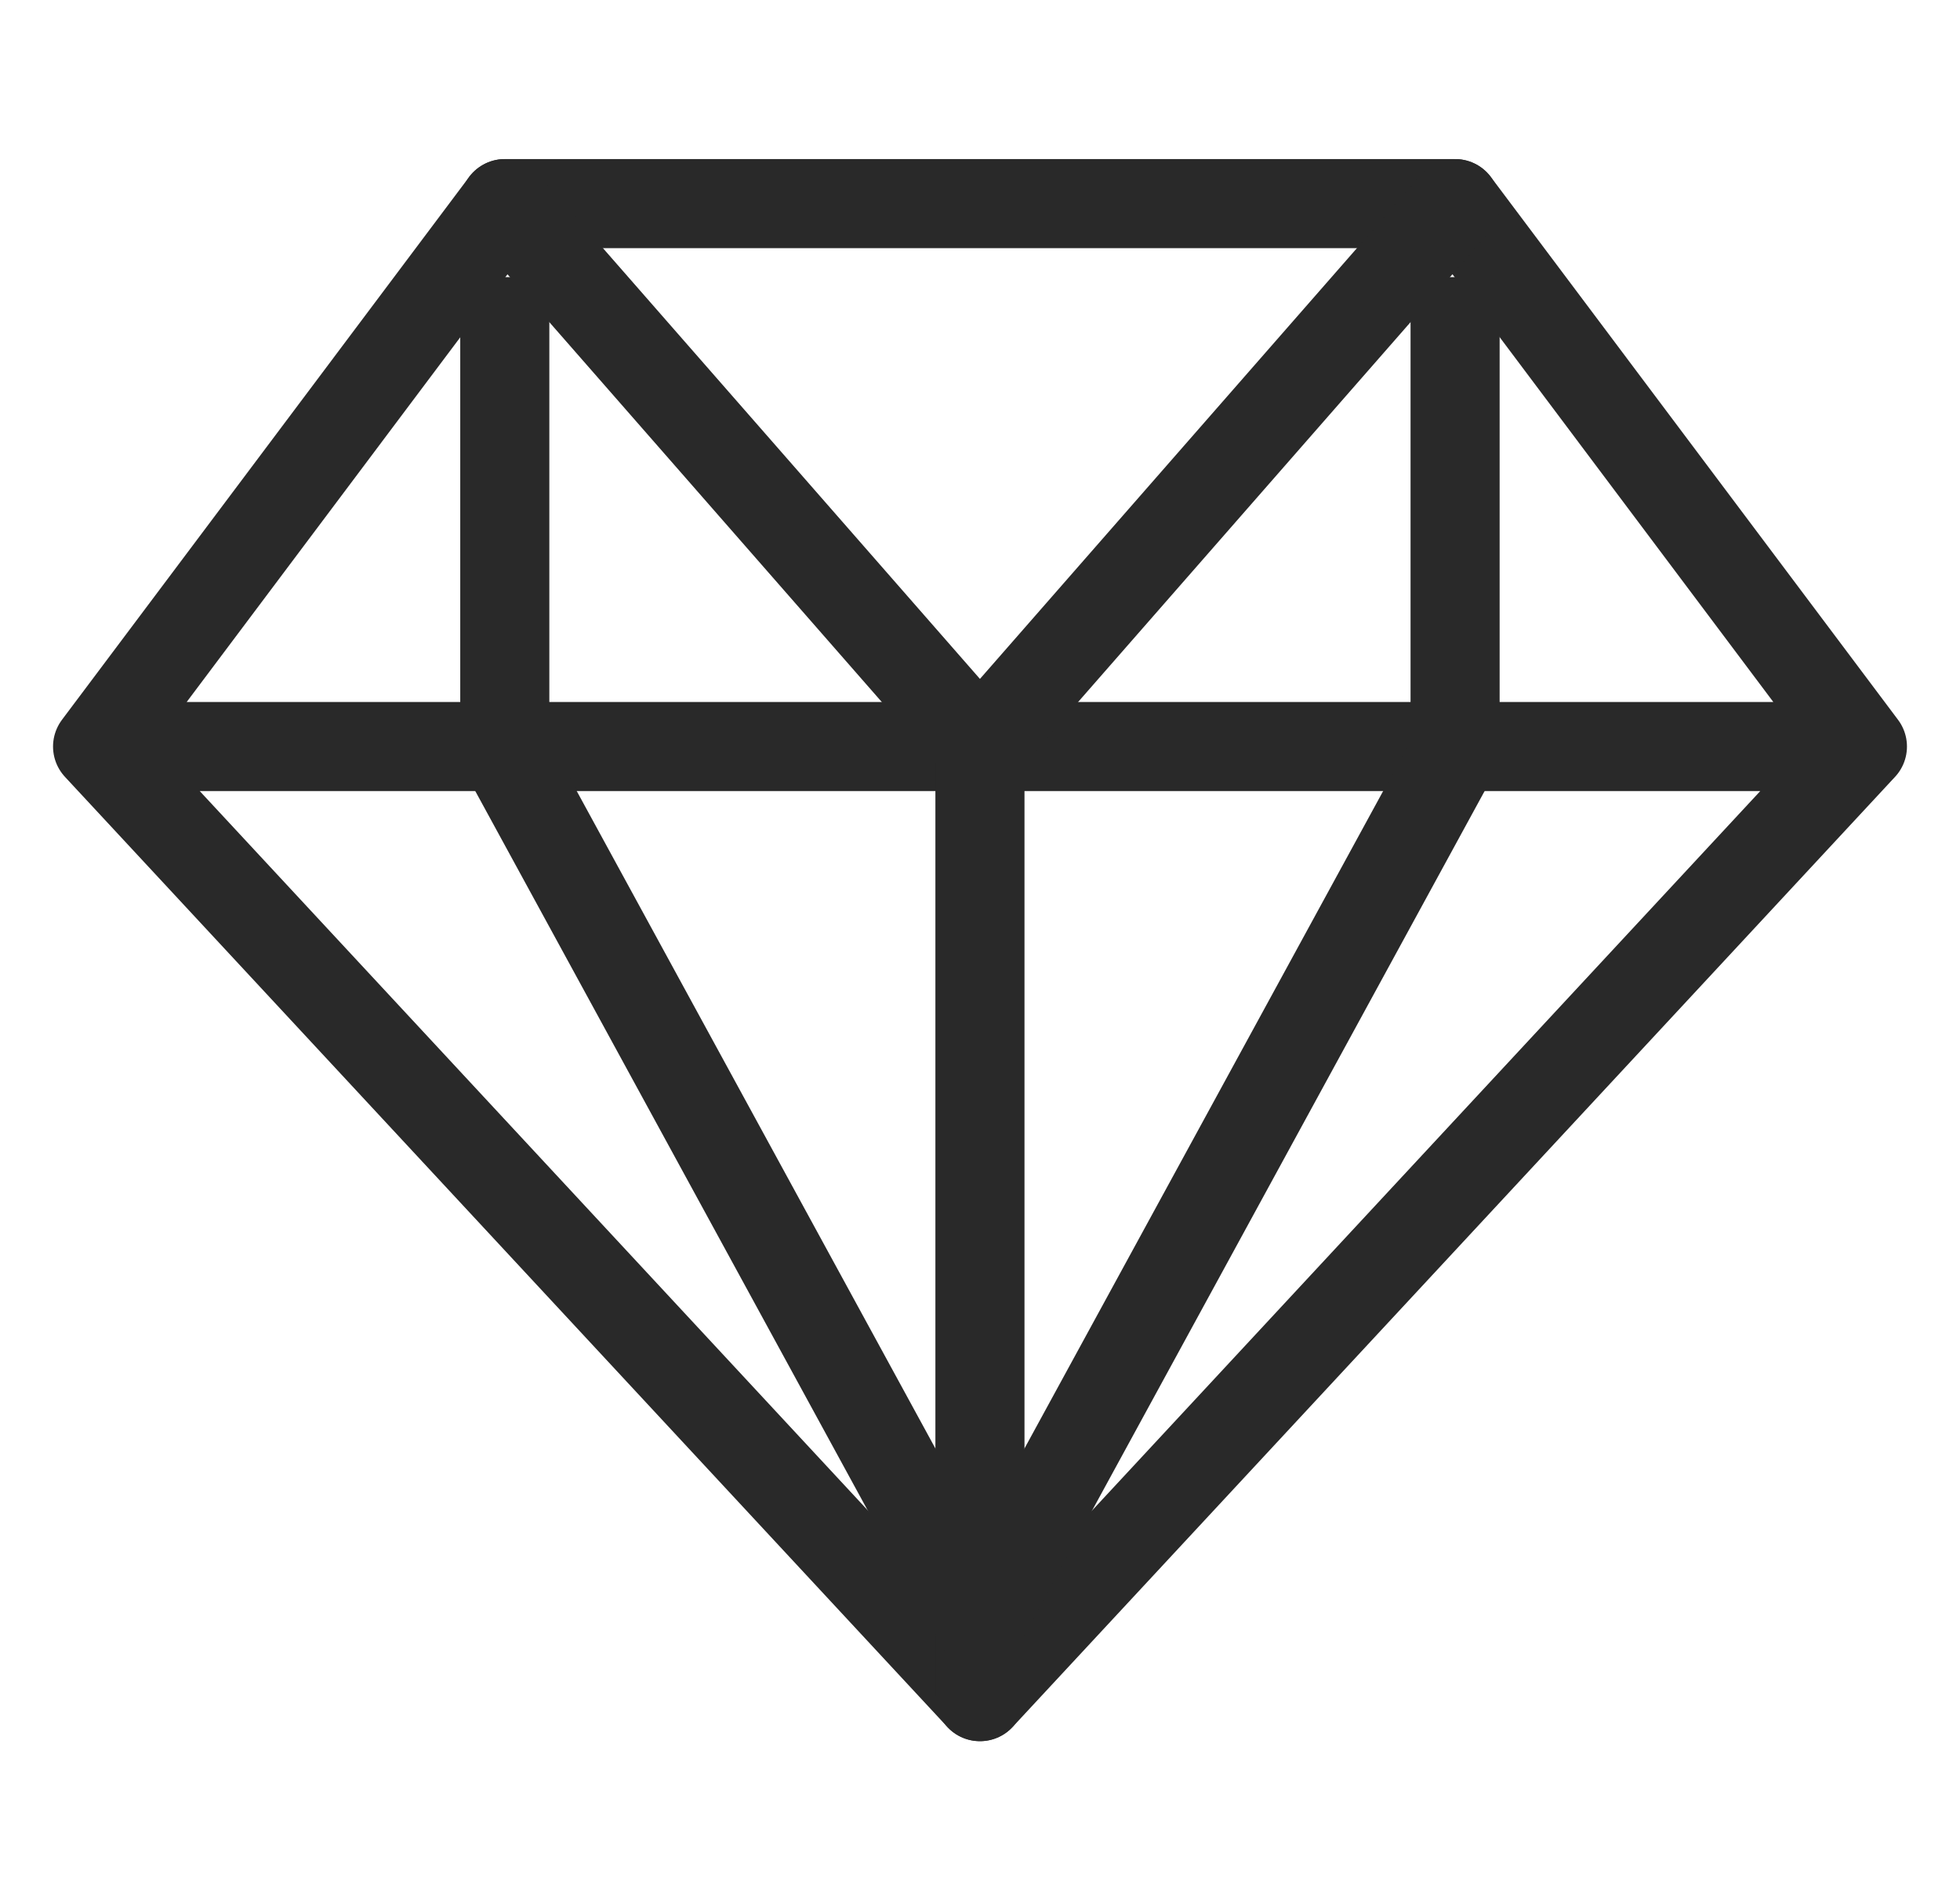<svg width="33" height="32" viewBox="0 0 33 32" fill="none" xmlns="http://www.w3.org/2000/svg">
<path d="M31.357 12.572L16.5 28.572L1.643 12.572M31.357 12.572L24.5 3.429H8.5L1.643 12.572M31.357 12.572H1.643" stroke="#292929" stroke-width="1.5" stroke-linecap="round" stroke-linejoin="round"/>
<path d="M8.499 3.429L16.499 12.572M16.499 12.572L24.499 3.429M16.499 12.572V28.572" stroke="#292929" stroke-width="1.5" stroke-linecap="round" stroke-linejoin="round"/>
<path d="M8.499 4.667V12.667L16.499 27.334L24.499 12.667V4.667" stroke="#292929" stroke-width="1.5" stroke-linejoin="round"/>
</svg>
